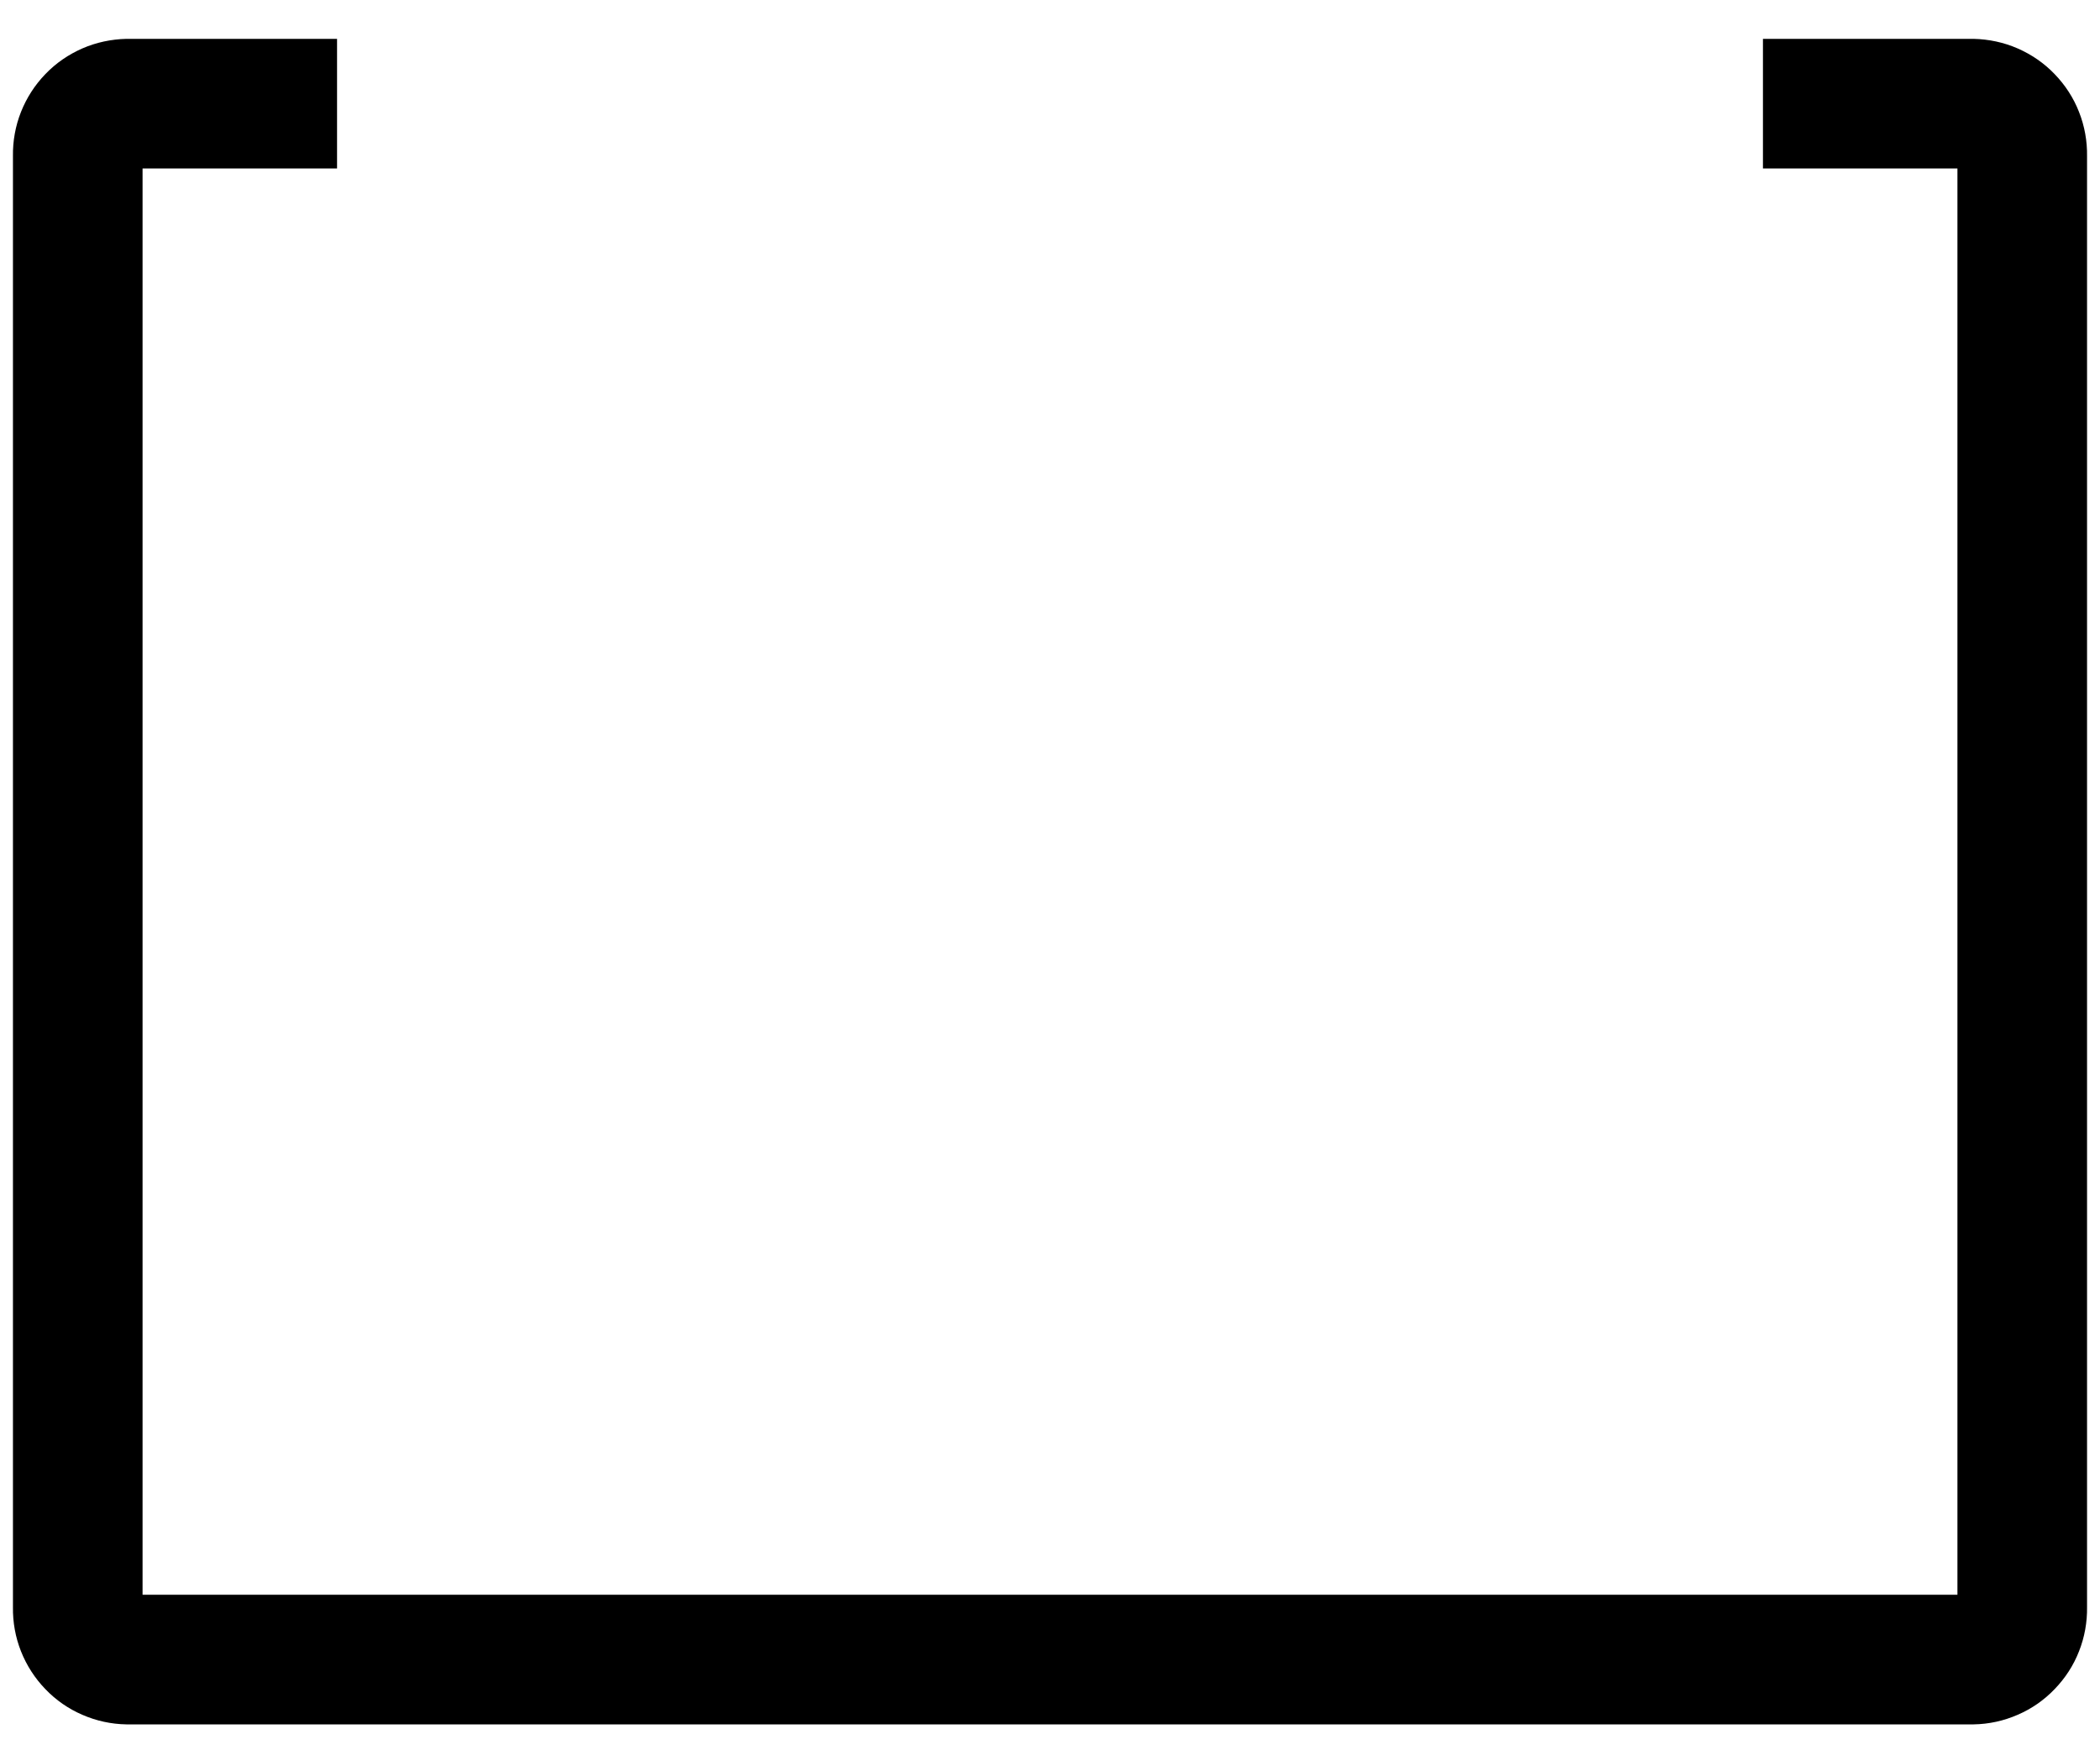 <svg width="18" height="15" viewBox="0 0 18 15" xmlns="http://www.w3.org/2000/svg">
<path d="M16.917 0.333H15.111V1.444H16.778V13.667H1.222V1.444H2.889V0.333H1.083C0.954 0.336 0.825 0.363 0.706 0.415C0.587 0.467 0.479 0.541 0.389 0.635C0.299 0.728 0.228 0.838 0.18 0.959C0.132 1.08 0.109 1.209 0.111 1.339V13.772C0.109 13.902 0.132 14.031 0.18 14.152C0.228 14.273 0.299 14.383 0.389 14.476C0.479 14.57 0.587 14.645 0.706 14.696C0.825 14.748 0.954 14.776 1.083 14.778H16.917C17.047 14.776 17.175 14.748 17.294 14.696C17.413 14.645 17.521 14.57 17.611 14.476C17.701 14.383 17.773 14.273 17.82 14.152C17.868 14.031 17.891 13.902 17.889 13.772V1.339C17.891 1.209 17.868 1.08 17.82 0.959C17.773 0.838 17.701 0.728 17.611 0.635C17.521 0.541 17.413 0.467 17.294 0.415C17.175 0.363 17.047 0.336 16.917 0.333V0.333Z"/>
</svg>
